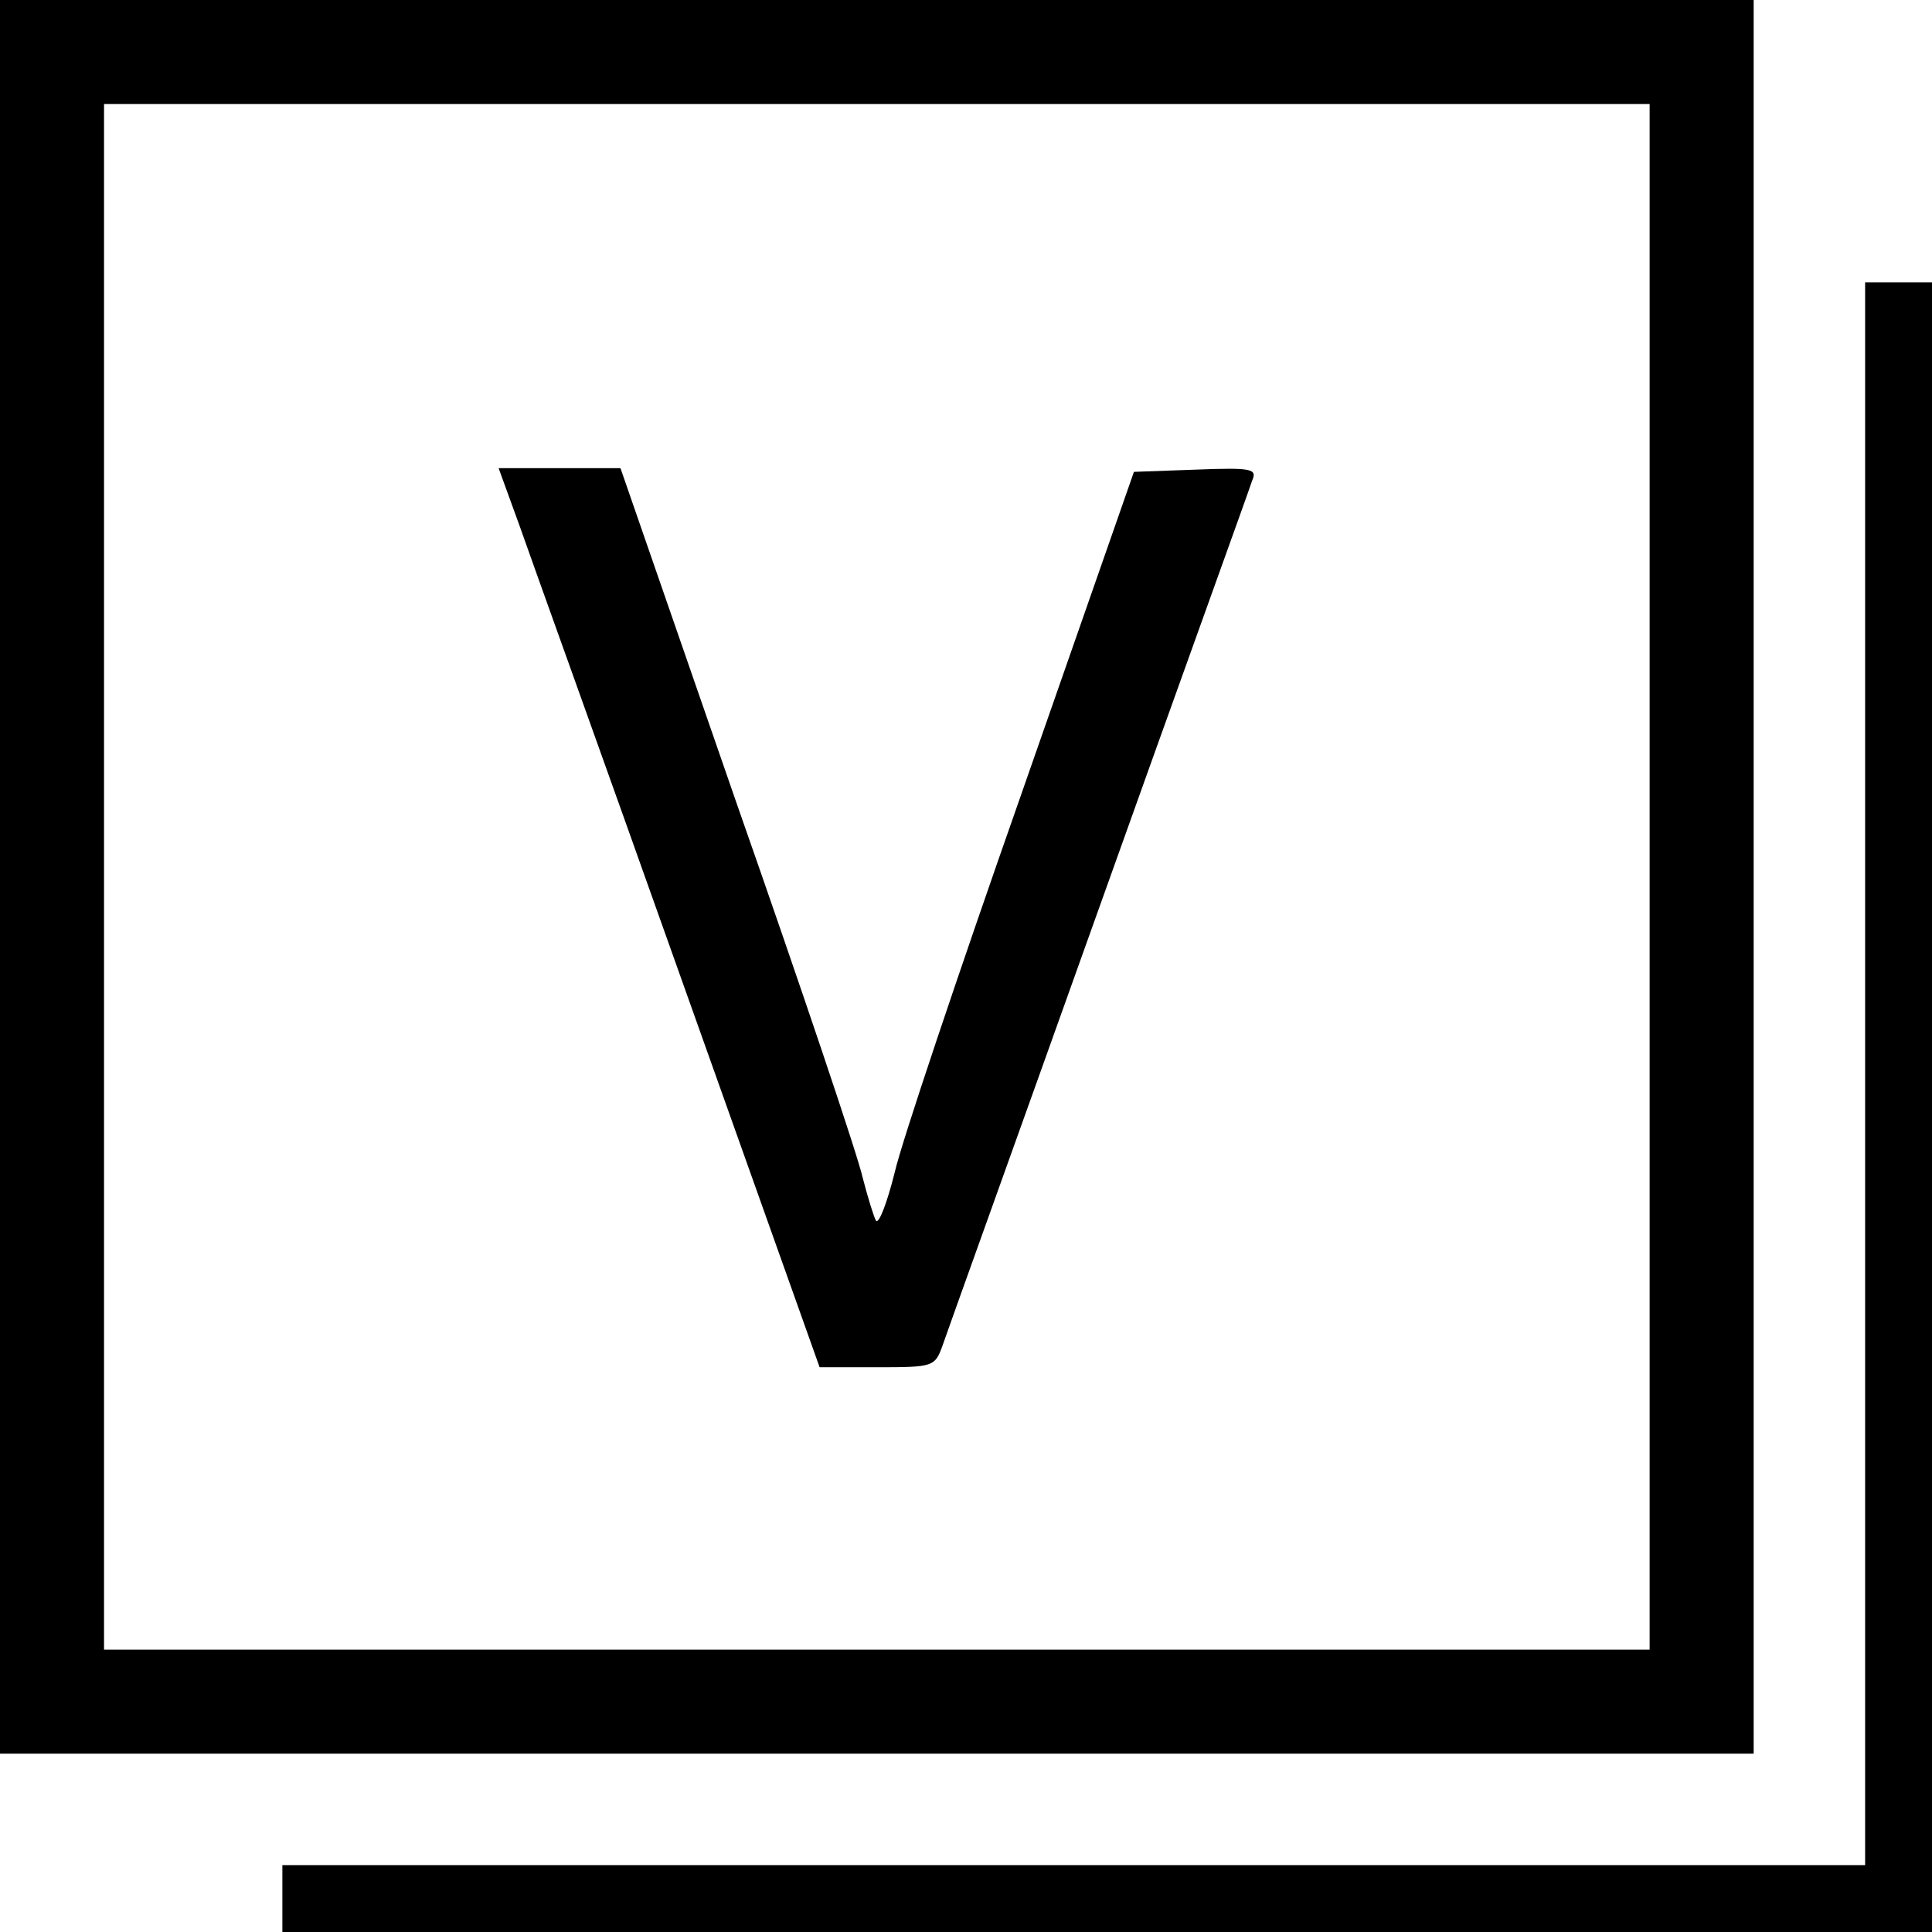 <?xml version="1.0" standalone="no"?>
<!DOCTYPE svg PUBLIC "-//W3C//DTD SVG 20010904//EN"
 "http://www.w3.org/TR/2001/REC-SVG-20010904/DTD/svg10.dtd">
<svg version="1.0" xmlns="http://www.w3.org/2000/svg"
 width="260pt" height="260pt" viewBox="0 0 260 260"
 preserveAspectRatio="xMidYMid meet">
<g transform="translate(0,260) scale(0.1,-0.1)"
fill="#000000" stroke="none">
<path d="M0 1420 l0 -1180 1180 0 1180 0 0 1180 0 1180 -1180 0 -1180 0 0
-1180z m2220 0 l0 -1040 -1040 0 -1040 0 0 1040 0 1040 1040 0 1040 0 0 -1040z"/>
<path d="M699 1893 c15 -43 113 -315 216 -605 l188 -528 78 0 c75 0 77 1 87
28 5 15 100 279 210 587 110 308 204 568 207 578 7 16 1 18 -76 15 l-83 -3
-152 -435 c-84 -239 -161 -468 -170 -508 -10 -40 -21 -69 -25 -65 -3 5 -11 31
-18 58 -6 28 -82 254 -169 502 l-157 453 -82 0 -82 0 28 -77z"/>
<path d="M2510 1155 l0 -1065 -1065 0 -1065 0 0 -45 0 -45 1110 0 1110 0 0
1110 0 1110 -45 0 -45 0 0 -1065z"/>
</g>
</svg>
